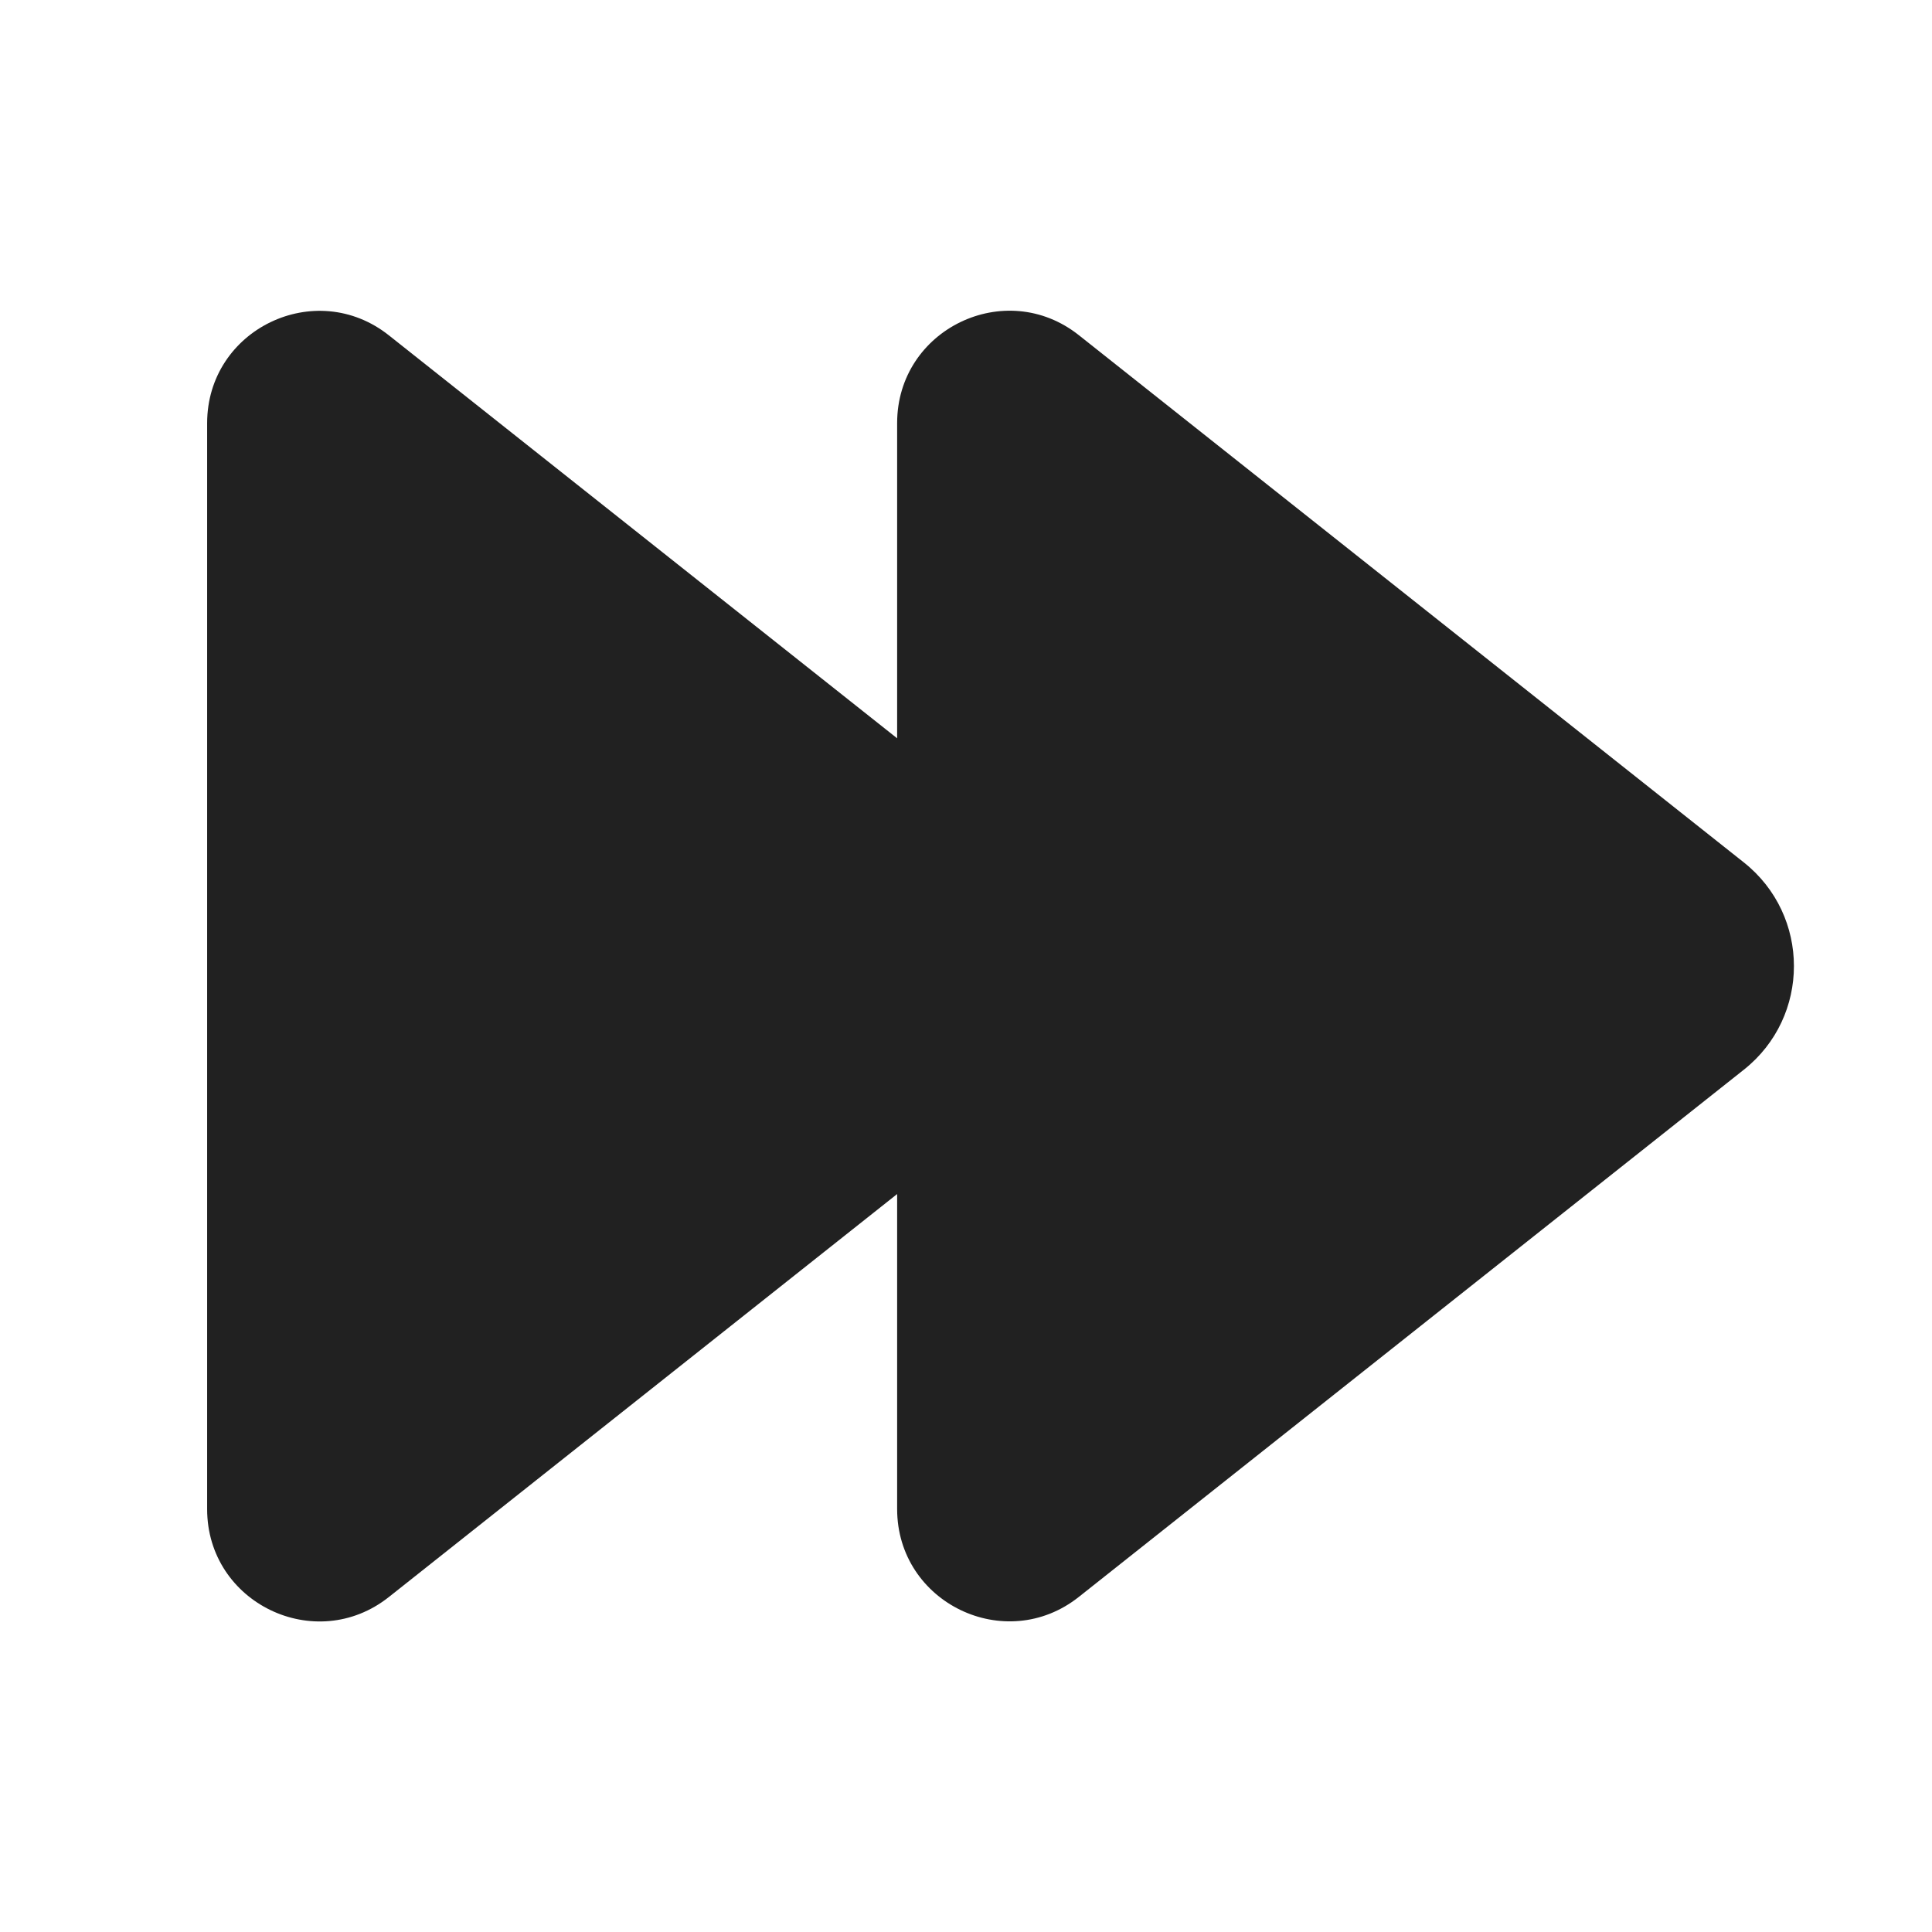 <svg width="28" height="28" viewBox="0 0 28 28" fill="none" xmlns="http://www.w3.org/2000/svg">
<path d="M15.636 4.858C14.571 4.013 13.002 4.772 13.002 6.131V10.7L5.636 4.86C4.571 4.015 3.002 4.773 3.002 6.133V21.872C3.002 23.231 4.571 23.989 5.636 23.145L13.002 17.305V21.87C13.002 23.229 14.571 23.988 15.636 23.143L25.273 15.503C26.241 14.736 26.241 13.267 25.273 12.499L15.636 4.858Z" fill="#212121"/>
</svg>
